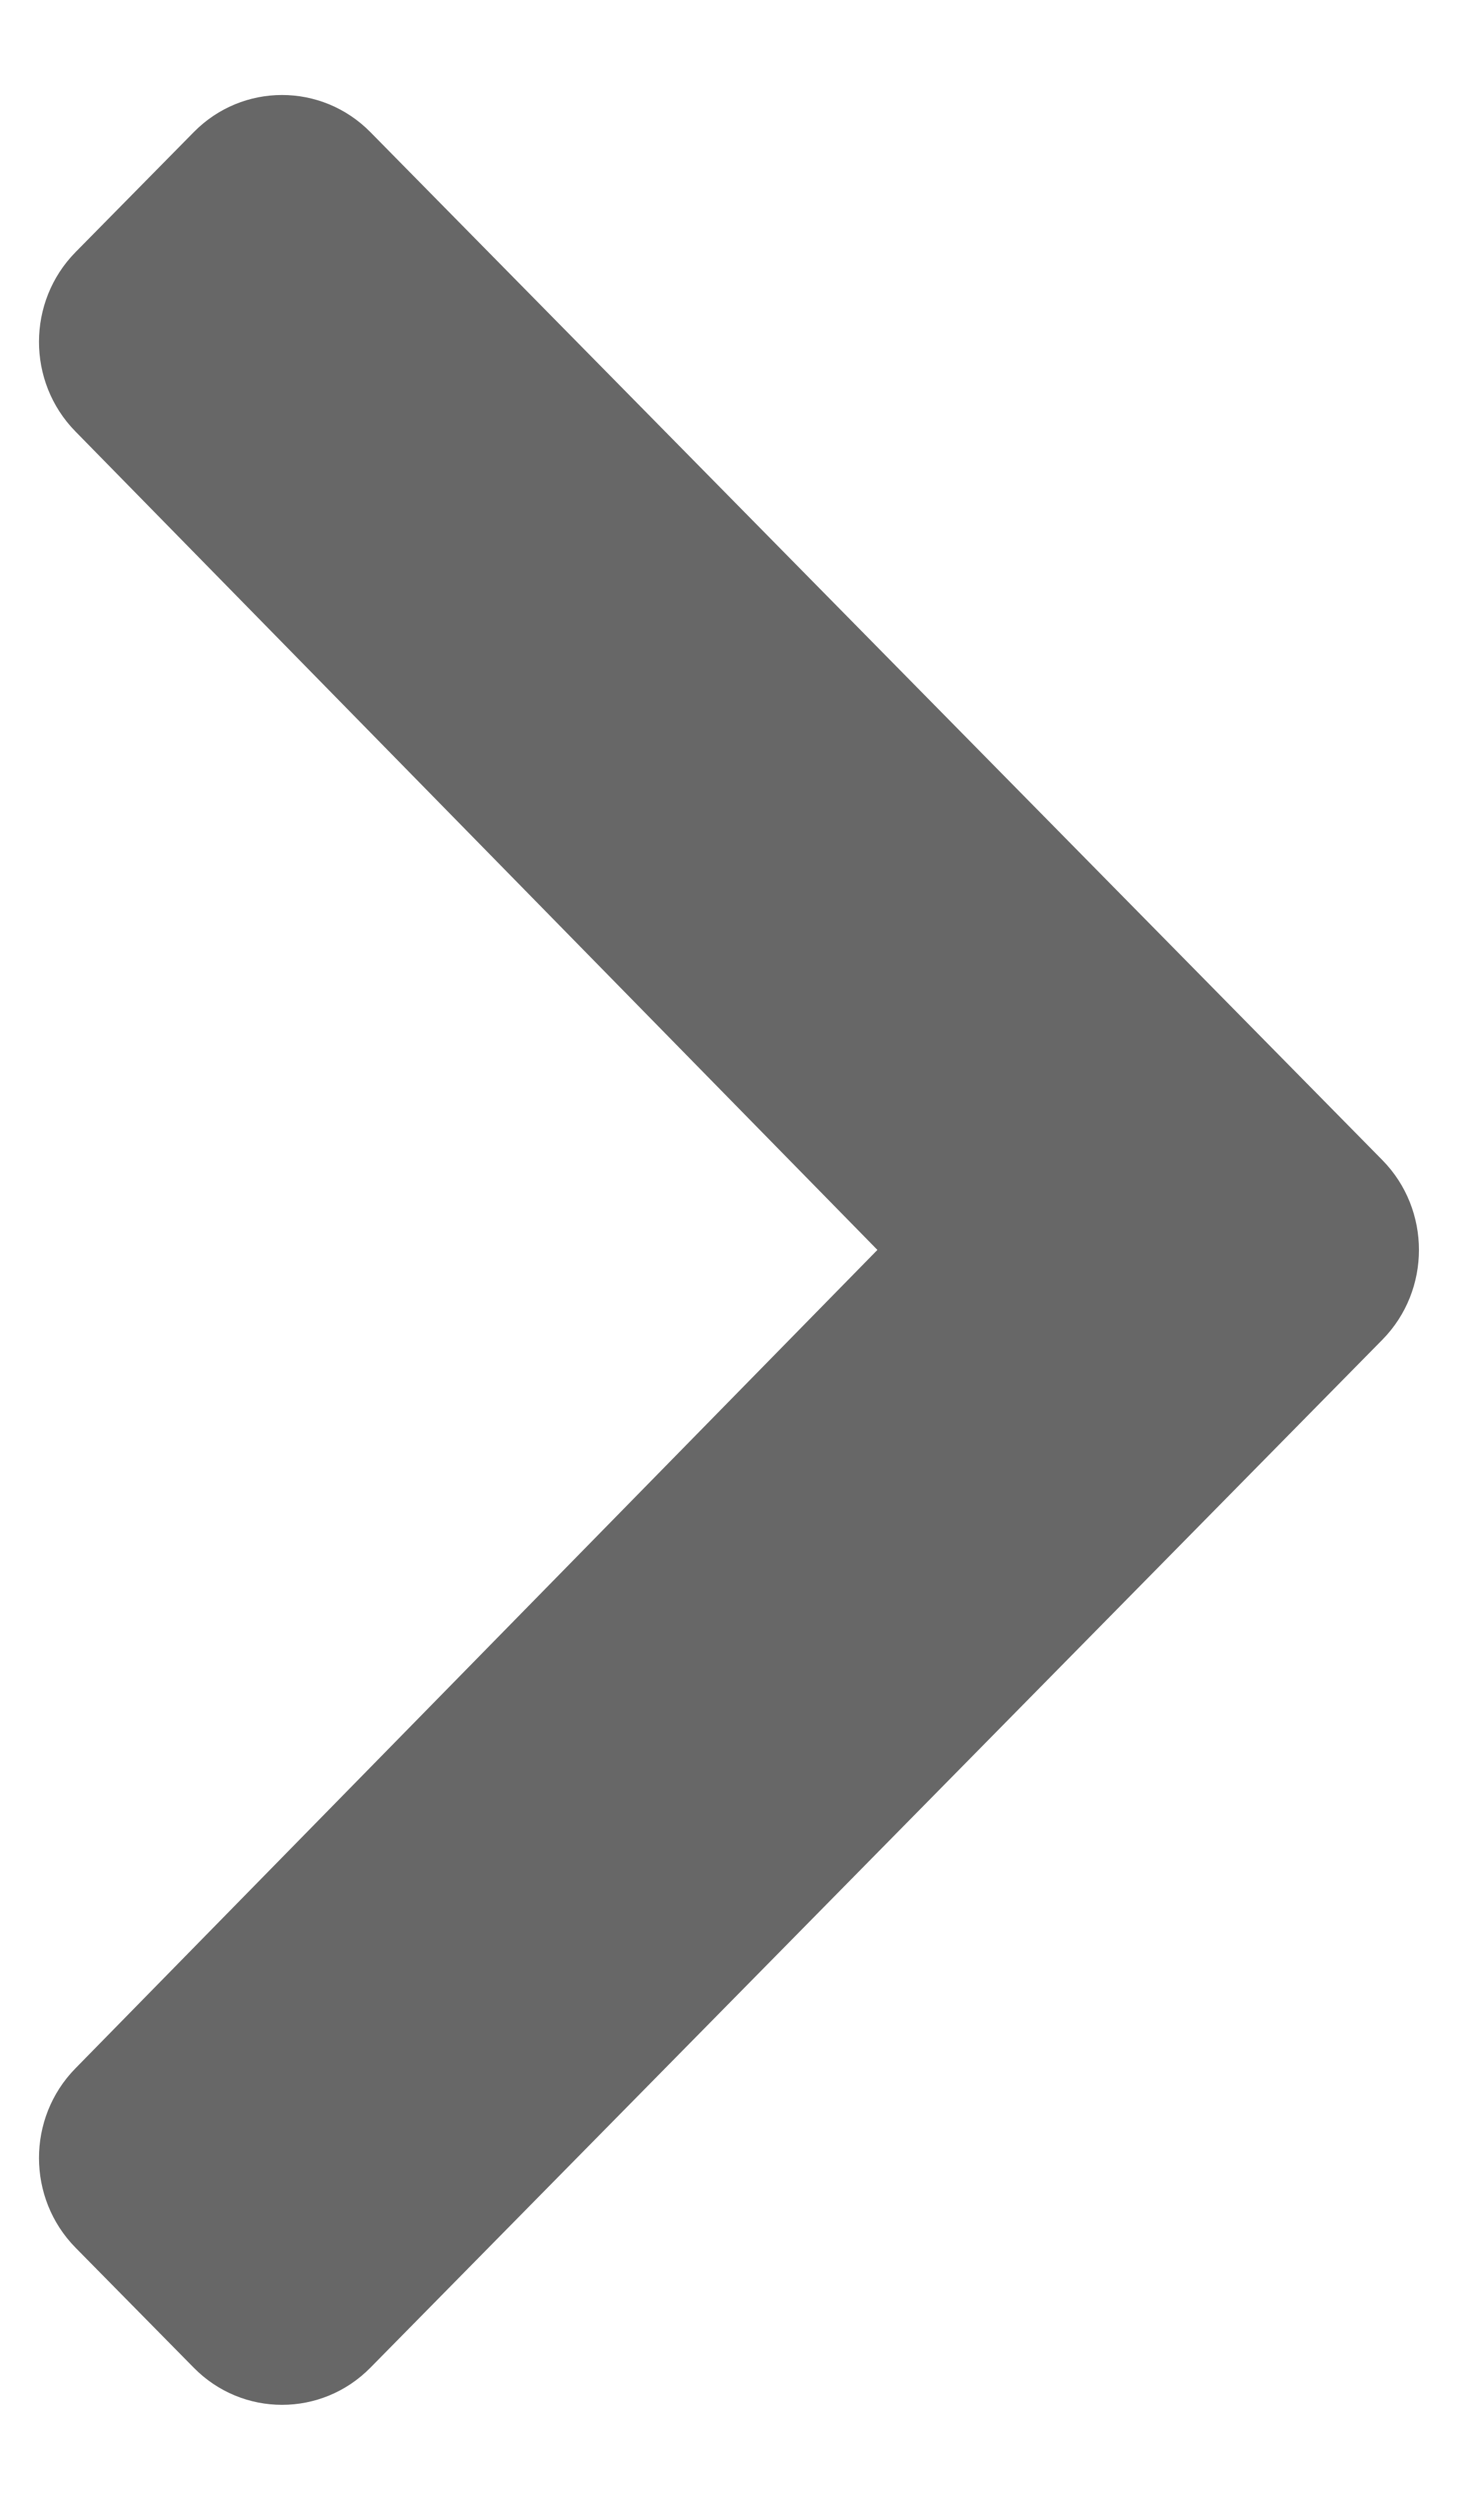 <svg width="14" height="24" viewBox="0 0 14 24" fill="none" xmlns="http://www.w3.org/2000/svg">
<path d="M13.274 12.862L3.557 22.731C3.088 23.207 2.328 23.207 1.86 22.731L0.726 21.58C0.258 21.105 0.257 20.334 0.724 19.858L8.425 12L0.724 4.142C0.257 3.666 0.258 2.895 0.726 2.42L1.86 1.269C2.328 0.793 3.088 0.793 3.557 1.269L13.274 11.138C13.742 11.614 13.742 12.386 13.274 12.862Z" fill="#676767"/>
</svg>
